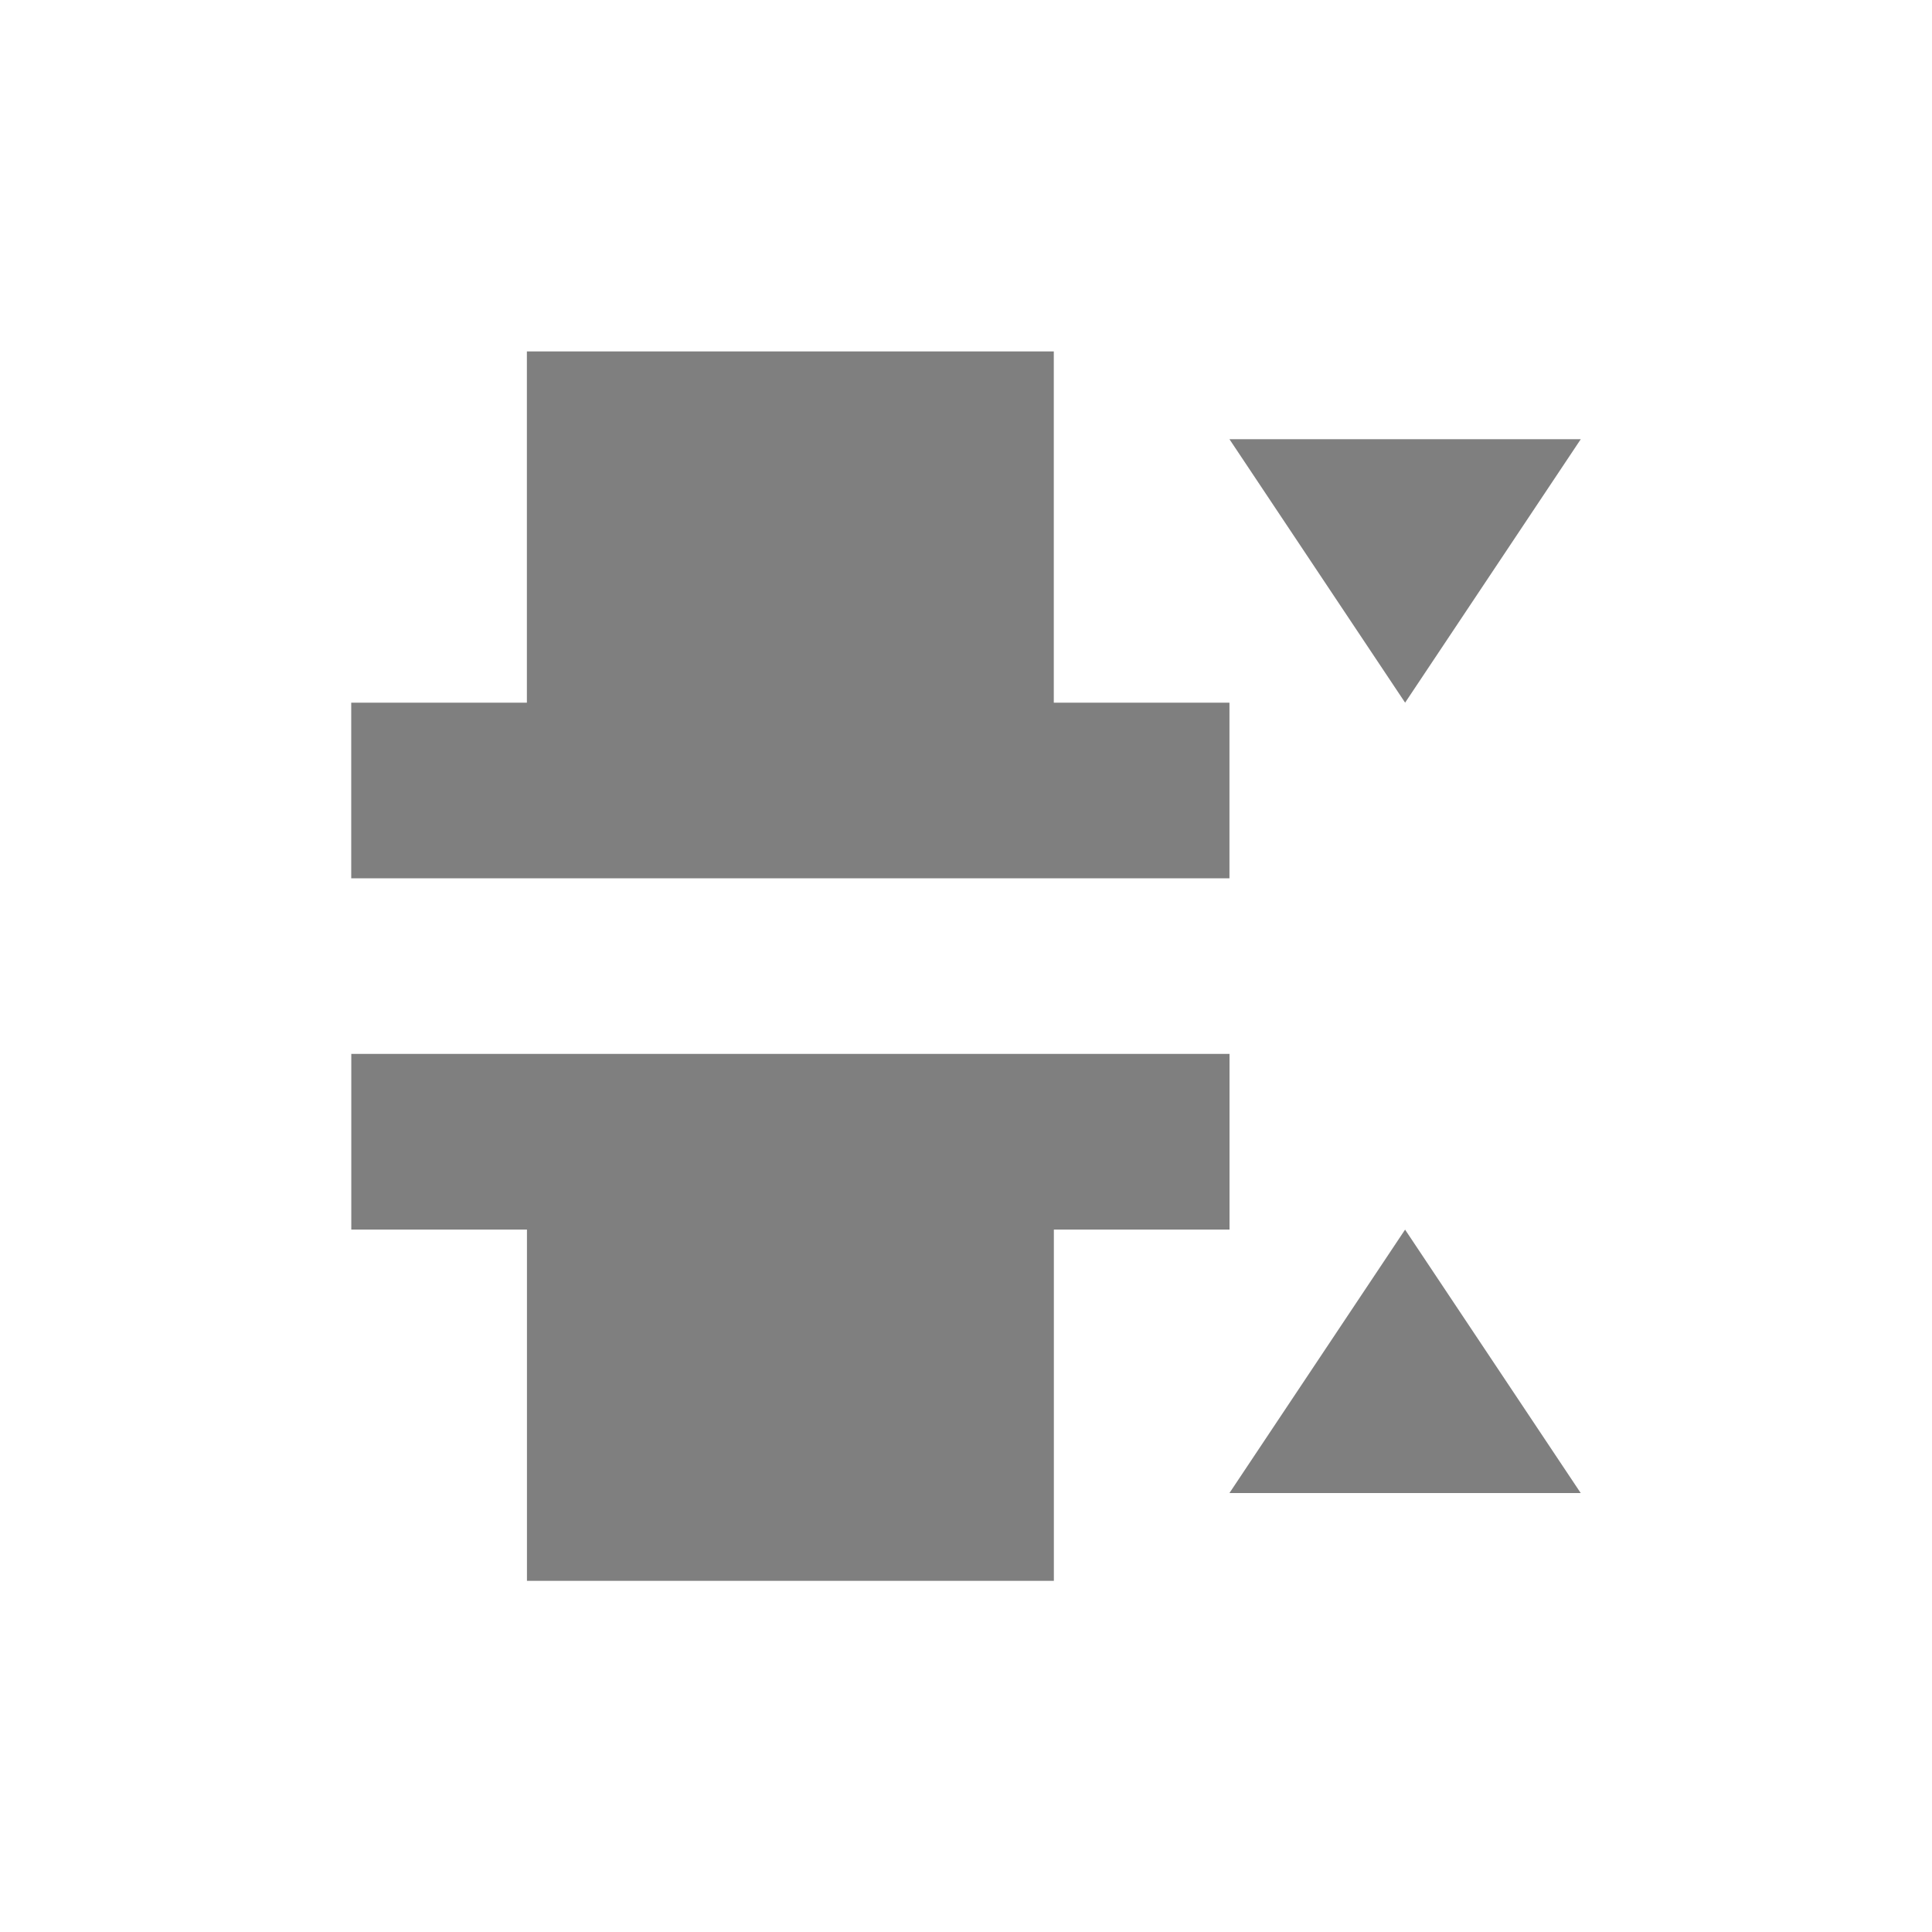 <?xml version="1.0" encoding="UTF-8" standalone="no"?>
<!-- Created with Inkscape (http://www.inkscape.org/) -->

<svg
   xmlns:dc="http://purl.org/dc/elements/1.1/"
   xmlns:cc="http://creativecommons.org/ns#"
   xmlns:rdf="http://www.w3.org/1999/02/22-rdf-syntax-ns#"
   xmlns:svg="http://www.w3.org/2000/svg"
   xmlns="http://www.w3.org/2000/svg"
   xmlns:sodipodi="http://sodipodi.sourceforge.net/DTD/sodipodi-0.dtd"
   xmlns:inkscape="http://www.inkscape.org/namespaces/inkscape"
   width="22"
   height="22"
   id="svg3049"
   version="1.1"
   inkscape:version="0.91 r13725"
   sodipodi:docname="distribute-vertical-equal.svg"
   inkscape:export-filename="/home/uri/.kde/share/icons/NITRUX-KDE/16x16/actions/view-right-new.png"
   inkscape:export-xdpi="30"
   inkscape:export-ydpi="30">
  <defs
     id="defs3051">
    <style
       type="text/css"
       id="current-color-scheme">
      .ColorScheme-Text {
        color:#4d4d4d;
      }
      .ColorScheme-Background {
        color:#eff0f1;
      }
      .ColorScheme-Highlight {
        color:#3daee9;
      }
      .ColorScheme-ViewText {
        color:#31363b;
      }
      .ColorScheme-ViewBackground {
        color:#fcfcfc;
      }
      .ColorScheme-ViewHover {
        color:#93cee9;
      }
      .ColorScheme-ViewFocus{
        color:#3daee9;
      }
      .ColorScheme-ButtonText {
        color:#31363b;
      }
      .ColorScheme-ButtonBackground {
        color:#eff0f1;
      }
      .ColorScheme-ButtonHover {
        color:#93cee9;
      }
      .ColorScheme-ButtonFocus{
        color:#3daee9;
      }
      </style>
  </defs>
  <sodipodi:namedview
     id="base"
     pagecolor="#ffffff"
     bordercolor="#666666"
     borderopacity="1.0"
     inkscape:pageopacity="0.0"
     inkscape:pageshadow="2"
     inkscape:zoom="21.1"
     inkscape:cx="3.9889712"
     inkscape:cy="6.3828747"
     inkscape:document-units="px"
     inkscape:current-layer="layer1-6"
     showgrid="false"
     fit-margin-top="0"
     fit-margin-left="0"
     fit-margin-right="0"
     fit-margin-bottom="0"
     inkscape:window-width="1600"
     inkscape:window-height="847"
     inkscape:window-x="0"
     inkscape:window-y="30"
     inkscape:window-maximized="1"
     inkscape:showpageshadow="false"
     borderlayer="true"
     inkscape:snap-bbox="true"
     inkscape:snap-global="true"
     inkscape:object-nodes="true"
     showguides="false">
    <inkscape:grid
       type="xygrid"
       id="grid4085" />
    <sodipodi:guide
       position="2,14"
       orientation="12,0"
       id="guide4075" />
    <sodipodi:guide
       position="2,2"
       orientation="0,12"
       id="guide4077" />
    <sodipodi:guide
       position="14,9"
       orientation="-12,0"
       id="guide4079" />
    <sodipodi:guide
       position="14,14"
       orientation="0,-12"
       id="guide4081" />
  </sodipodi:namedview>
  <g
     inkscape:label="Capa 1"
     inkscape:groupmode="layer"
     id="layer1"
     transform="translate(-421.714,-525.791)">
    <g
       transform="matrix(0.75,0,0,0.75,421.464,-241.229)"
       id="layer1-0"
       inkscape:label="Capa 1">
      <g
         transform="translate(6.2937501e-7,-2.041003e-4)"
         id="layer1-6"
         inkscape:label="Capa 1">
        <path
           style="display:inline;overflow:visible;visibility:visible;opacity:0.5;fill:currentColor;fill-opacity:1;fill-rule:nonzero;stroke:none;stroke-width:2;marker:none;enable-background:accumulate"
           d="m 8.333,1028.029 0,2.667 0,1.333 0,1.333 -2.667,0 0,2.667 2.667,0 8,0 2.667,0 0,-2.667 -2.667,0 0,-1.333 0,-1.333 0,-2.667 -8,0 z m 10.667,1.333 2.667,4 2.667,-4 -5.333,0 z m -13.333,9.333 0,2.667 2.667,0 0,5.333 1.333,0 6.667,0 0,-5.333 2.667,0 0,-2.667 -13.333,0 z m 16,2.667 -2.667,4 5.333,0 -2.667,-4 z"
           id="path4155"
           inkscape:connector-curvature="0" />
      </g>
    </g>
  </g>
</svg>
